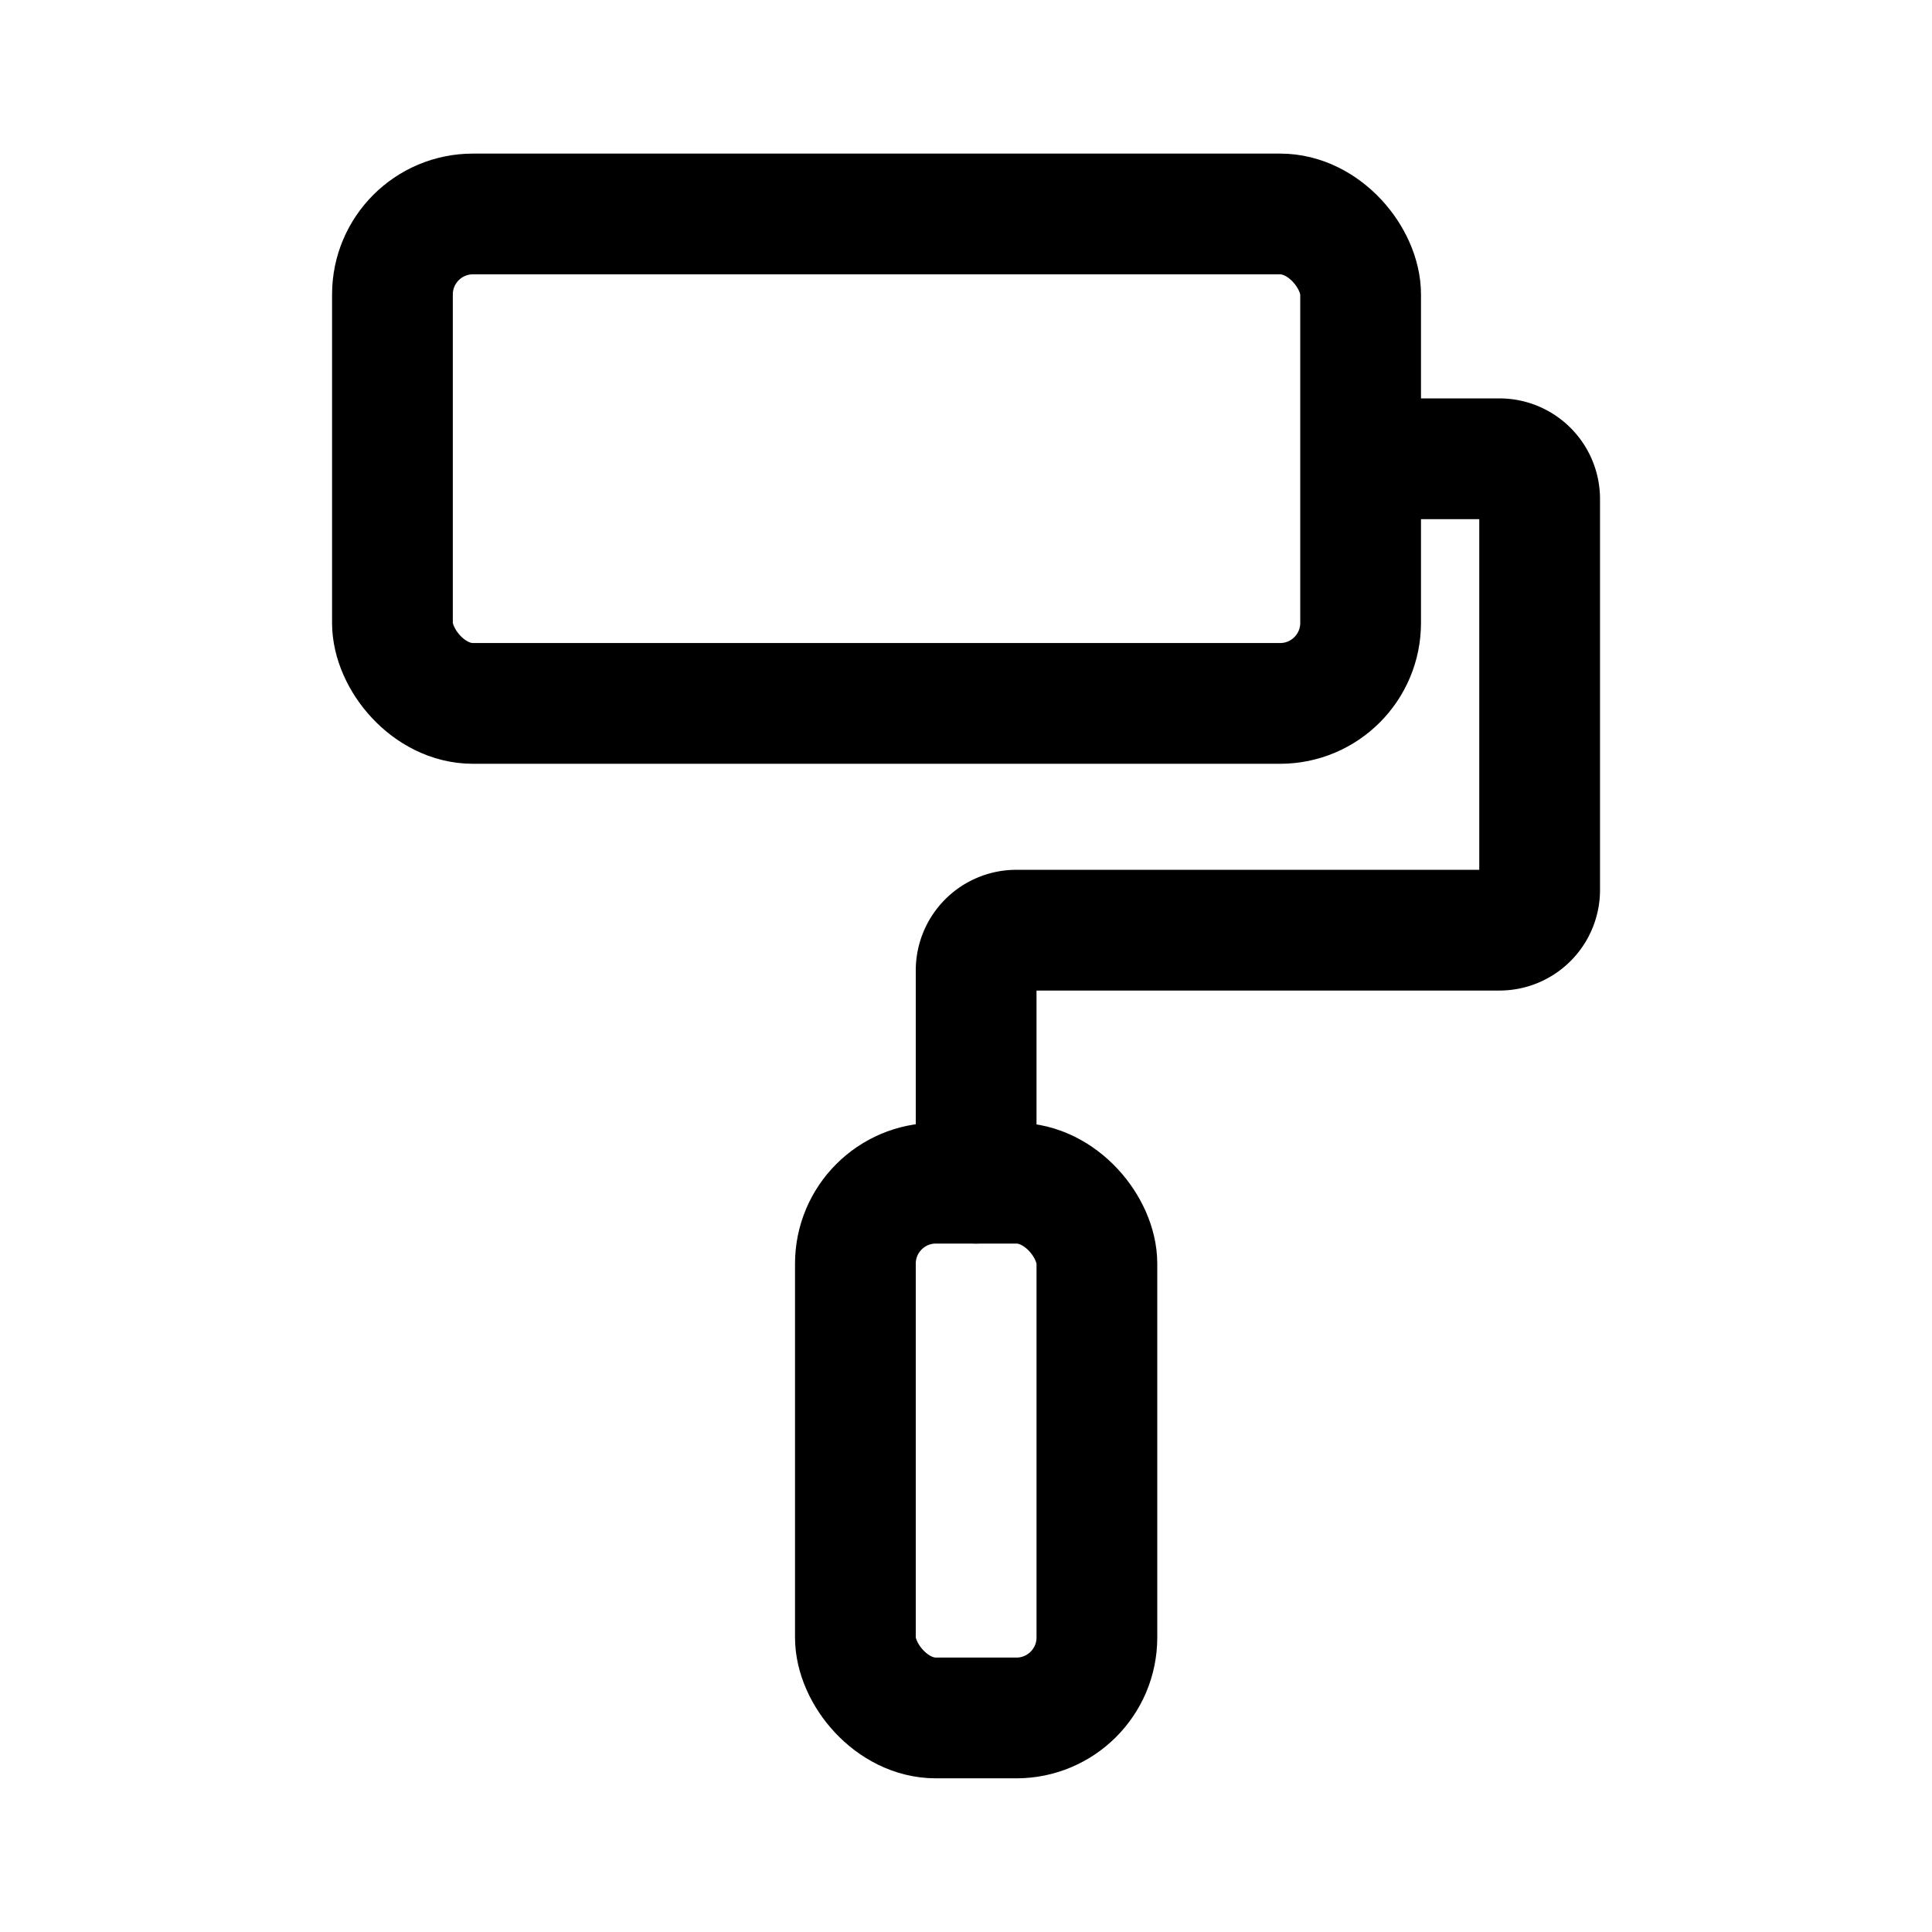                             <svg width="1em" height="1em" viewBox="0 0 24 24" fill="none" xmlns="http://www.w3.org/2000/svg"><path d="M12.126 14.698v-2.643a.5.5 0 01.5-.5h6a.5.5 0 00.5-.5V6.199a.5.5 0 00-.5-.5h-1.5" stroke="currentColor" fill="none" stroke-width="1.5" stroke-linecap="round"></path><rect x="4.875" y="2.658" width="12.027" height="6.08" rx="1" stroke="currentColor" fill="none" stroke-width="1.5"></rect><rect x="10.626" y="14.698" width="3" height="6.643" rx="1" stroke="currentColor" fill="none" stroke-width="1.5"></rect></svg>
